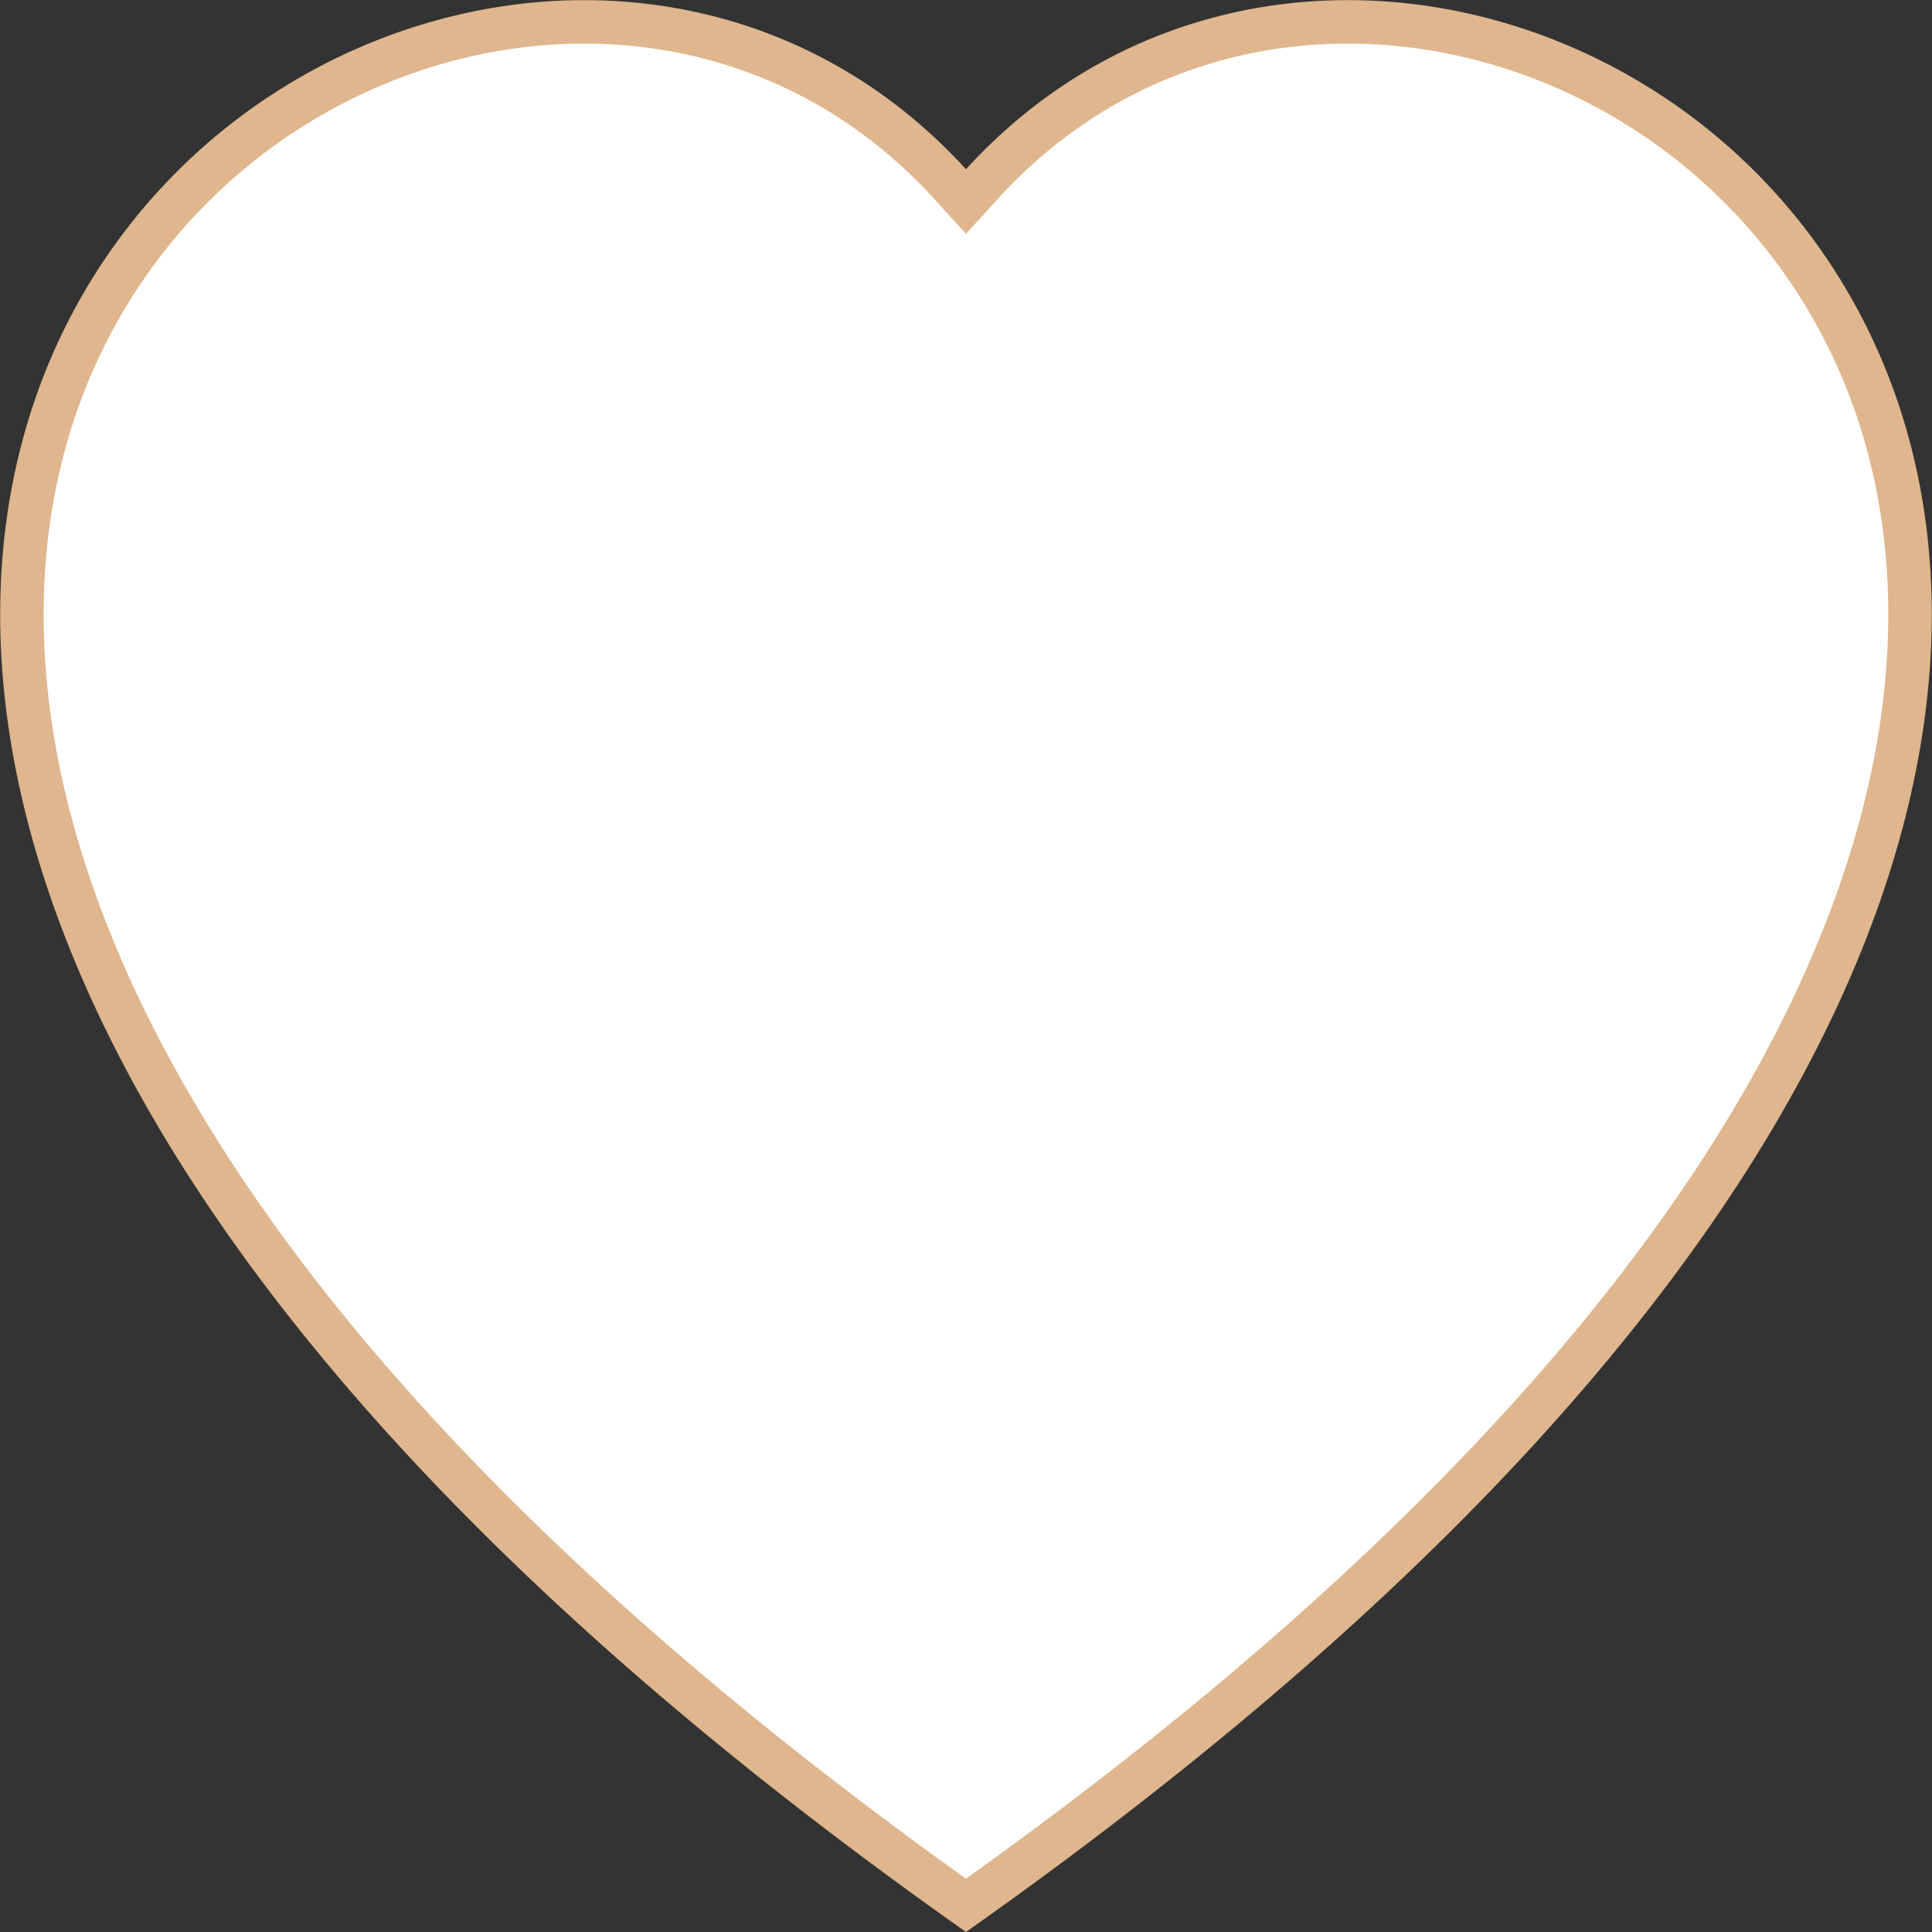 <svg width="100" height="100" viewBox="0 0 100 100" fill="none" xmlns="http://www.w3.org/2000/svg">
<rect x="0" y="0" width="100" height="100" fill="#333333" stroke="none"/>
<path d="M49.167 9.518L49.999 10.43L50.83 9.518C64.069 -4.998 87.409 0.333 95.794 17.8C104.046 34.989 97.837 64.677 49.999 98.622C2.16 64.68 -4.049 34.992 4.203 17.802C12.588 0.335 35.928 -4.998 49.167 9.518Z" fill="white" stroke="#DFB68D" stroke-width="2.25"/>
</svg>
